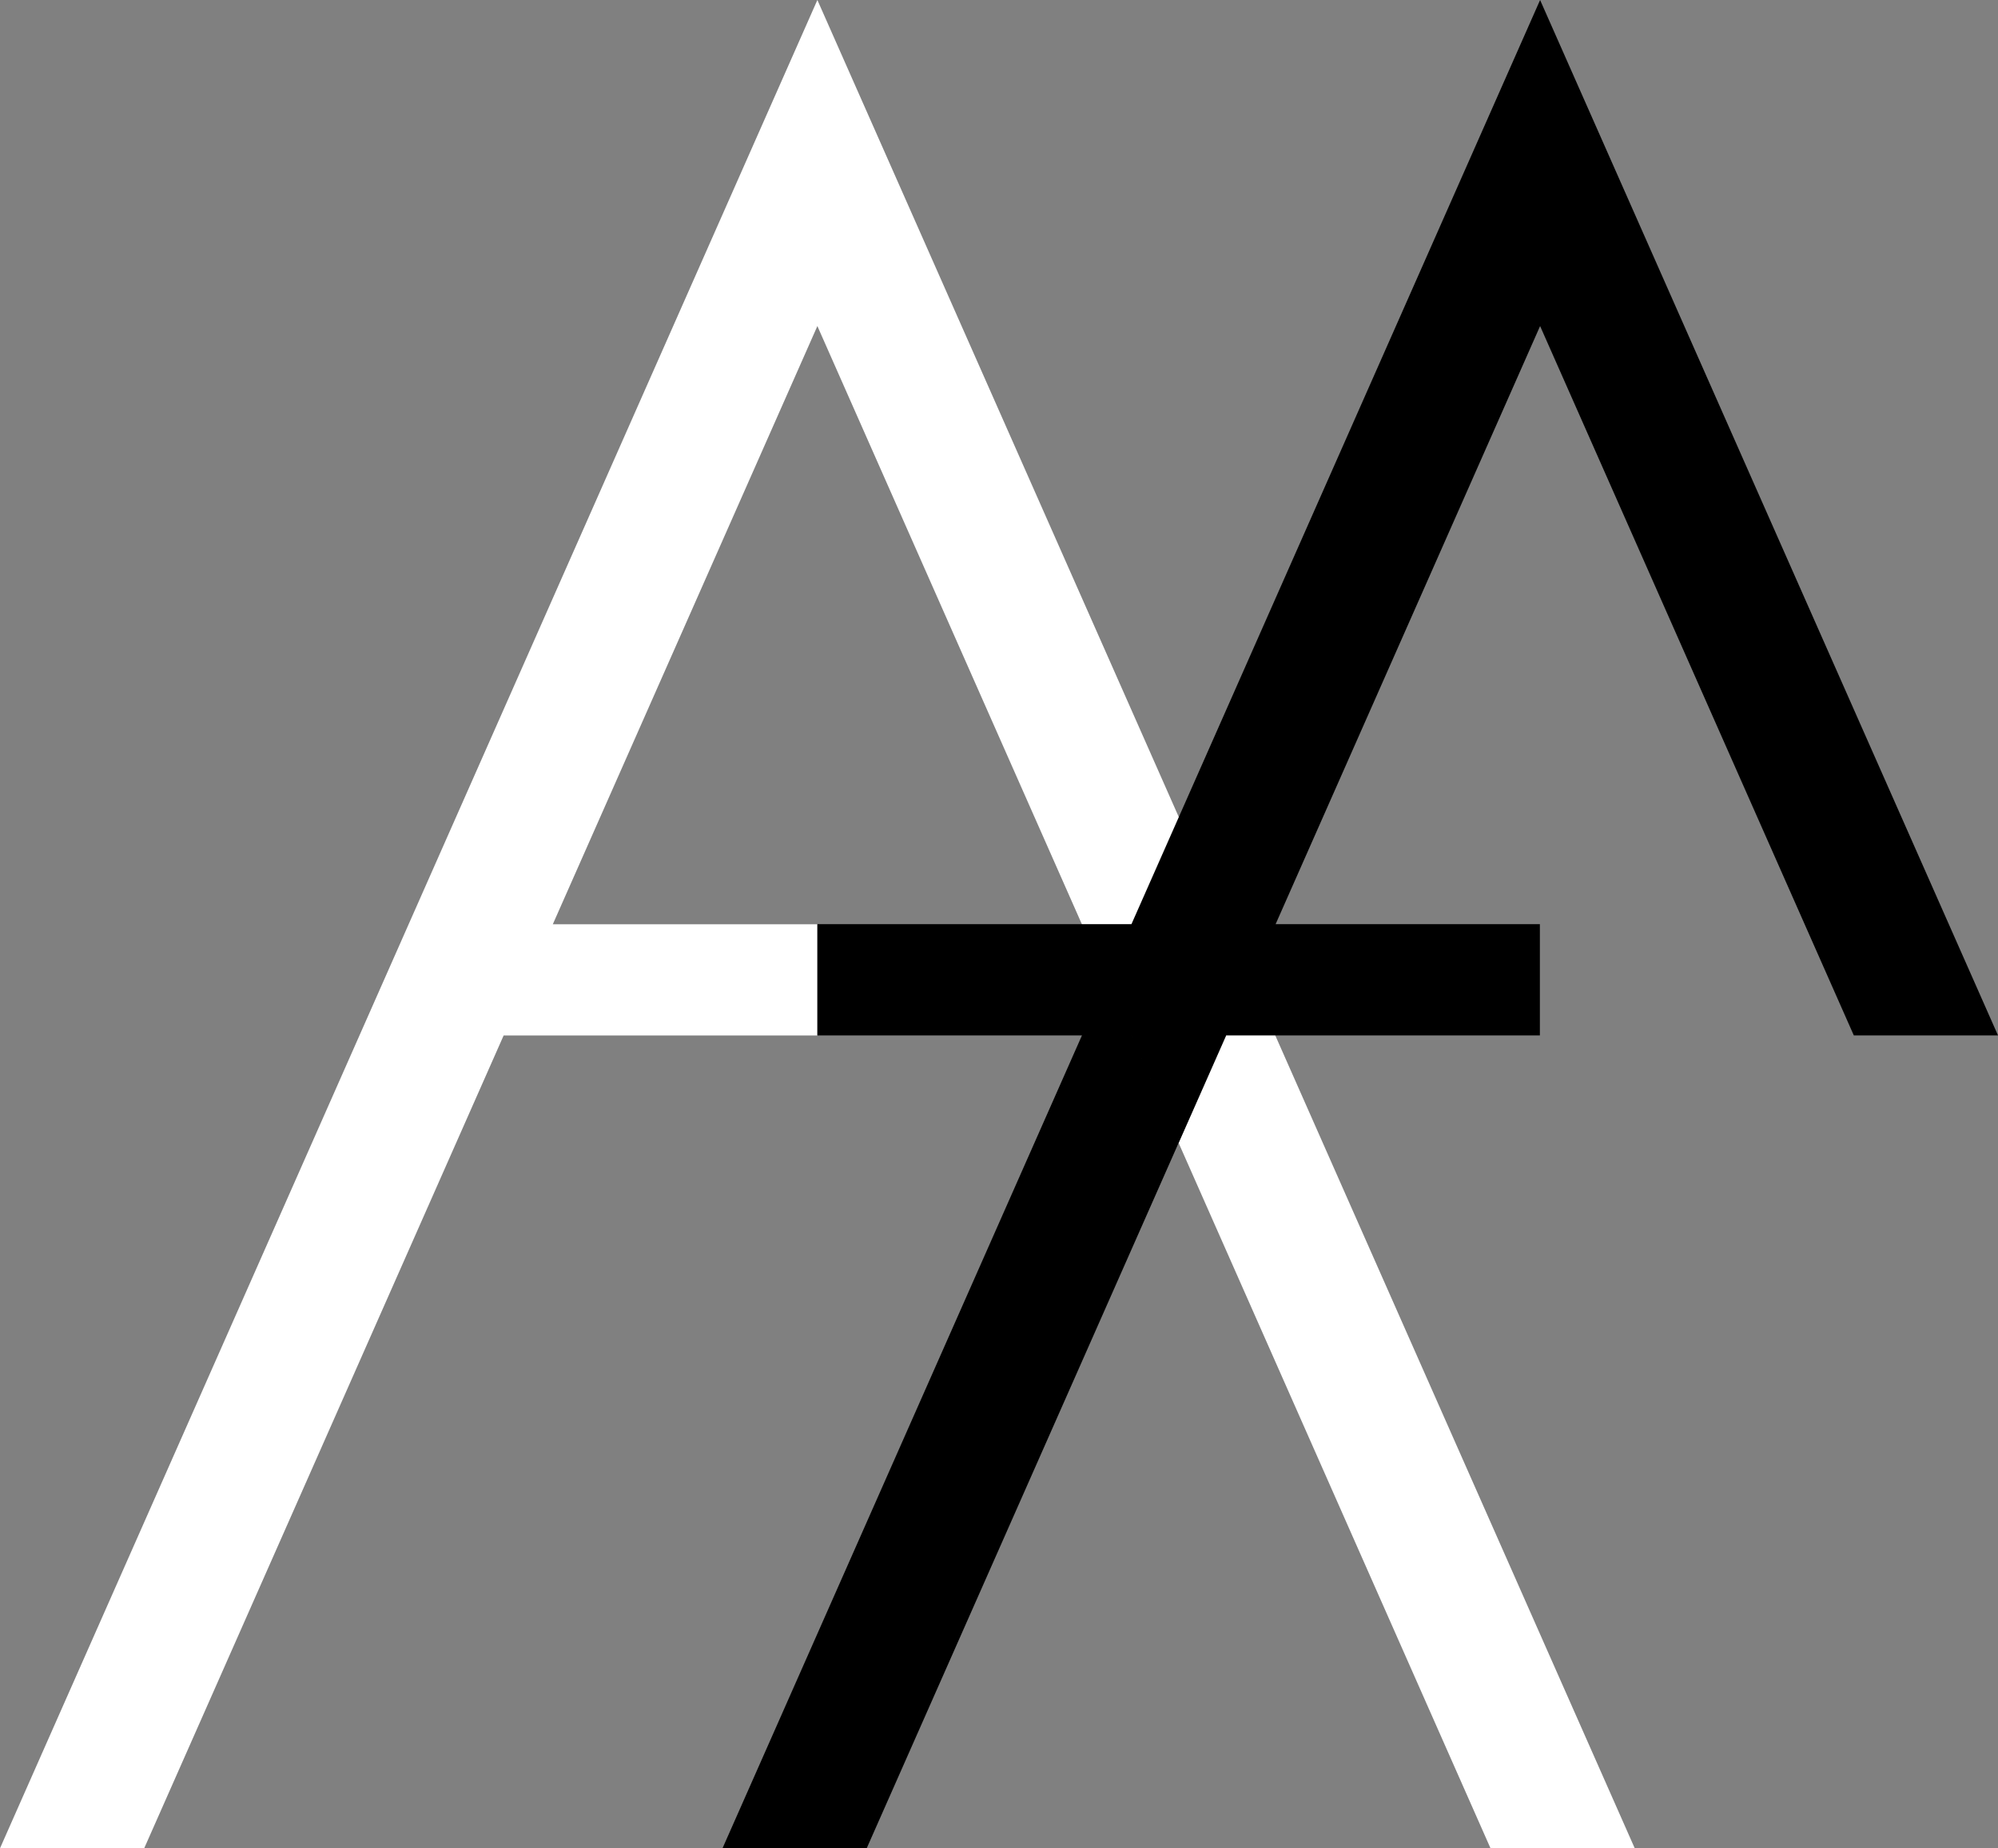 <svg id="Layer_1" data-name="Layer 1" xmlns="http://www.w3.org/2000/svg" xmlns:xlink="http://www.w3.org/1999/xlink" viewBox="0 0 991.84 917.4"><rect x="0" y="0" width="991.84" height="917.4" fill="#808080" stroke="none"/><defs><style>.cls-1{fill:url(#linear-gradient);}.cls-2{fill:url(#linear-gradient-2);}</style><linearGradient id="linear-gradient" x1="4.08" y1="482.22" x2="815.6" y2="482.22" gradientUnits="userSpaceOnUse"><stop offset="0" stop-color="#fff"/><stop offset="1" stop-color="#fff"/></linearGradient><linearGradient id="linear-gradient-2" x1="362.74" y1="482.22" x2="995.92" y2="482.22" gradientUnits="userSpaceOnUse"><stop offset="0"/><stop offset="1"/></linearGradient></defs><title>antonio-logo-bw</title><path class="cls-1" d="M278.51,482.28l-24.42,55.21h-.59V482.28Zm358.63,55.16L625,509.88l-12.24-27.66-23.48-53.11-.07-.14L409.84,23.52,4.08,940.92H75.66L254.09,537.49h-.59V482.28h25L409.84,185.36,541.13,482.22l12.24,27.66-12.19,27.56h71.58l-23.6,53.36L744,940.92H815.6ZM278.51,482.28l-24.42,55.21H409.84V482.28Z" transform="translate(-4.08 -23.52)"/><path class="cls-2" d="M612.76,537.44l-23.6,53.36-23.6-53.36Zm-47.2,0H541.18L362.74,940.92h71.58L589.16,590.8ZM768.61,23.52,589.29,429l-.06.14-23.49,53.11L553.5,509.88l12.19,27.56h71.58l-12.19-27.56,12.24-27.66L768.61,185.36,924.34,537.44h71.58ZM409.84,482.22v55.22H768.5V482.22Z" transform="translate(-4.08 -23.52)"/></svg>